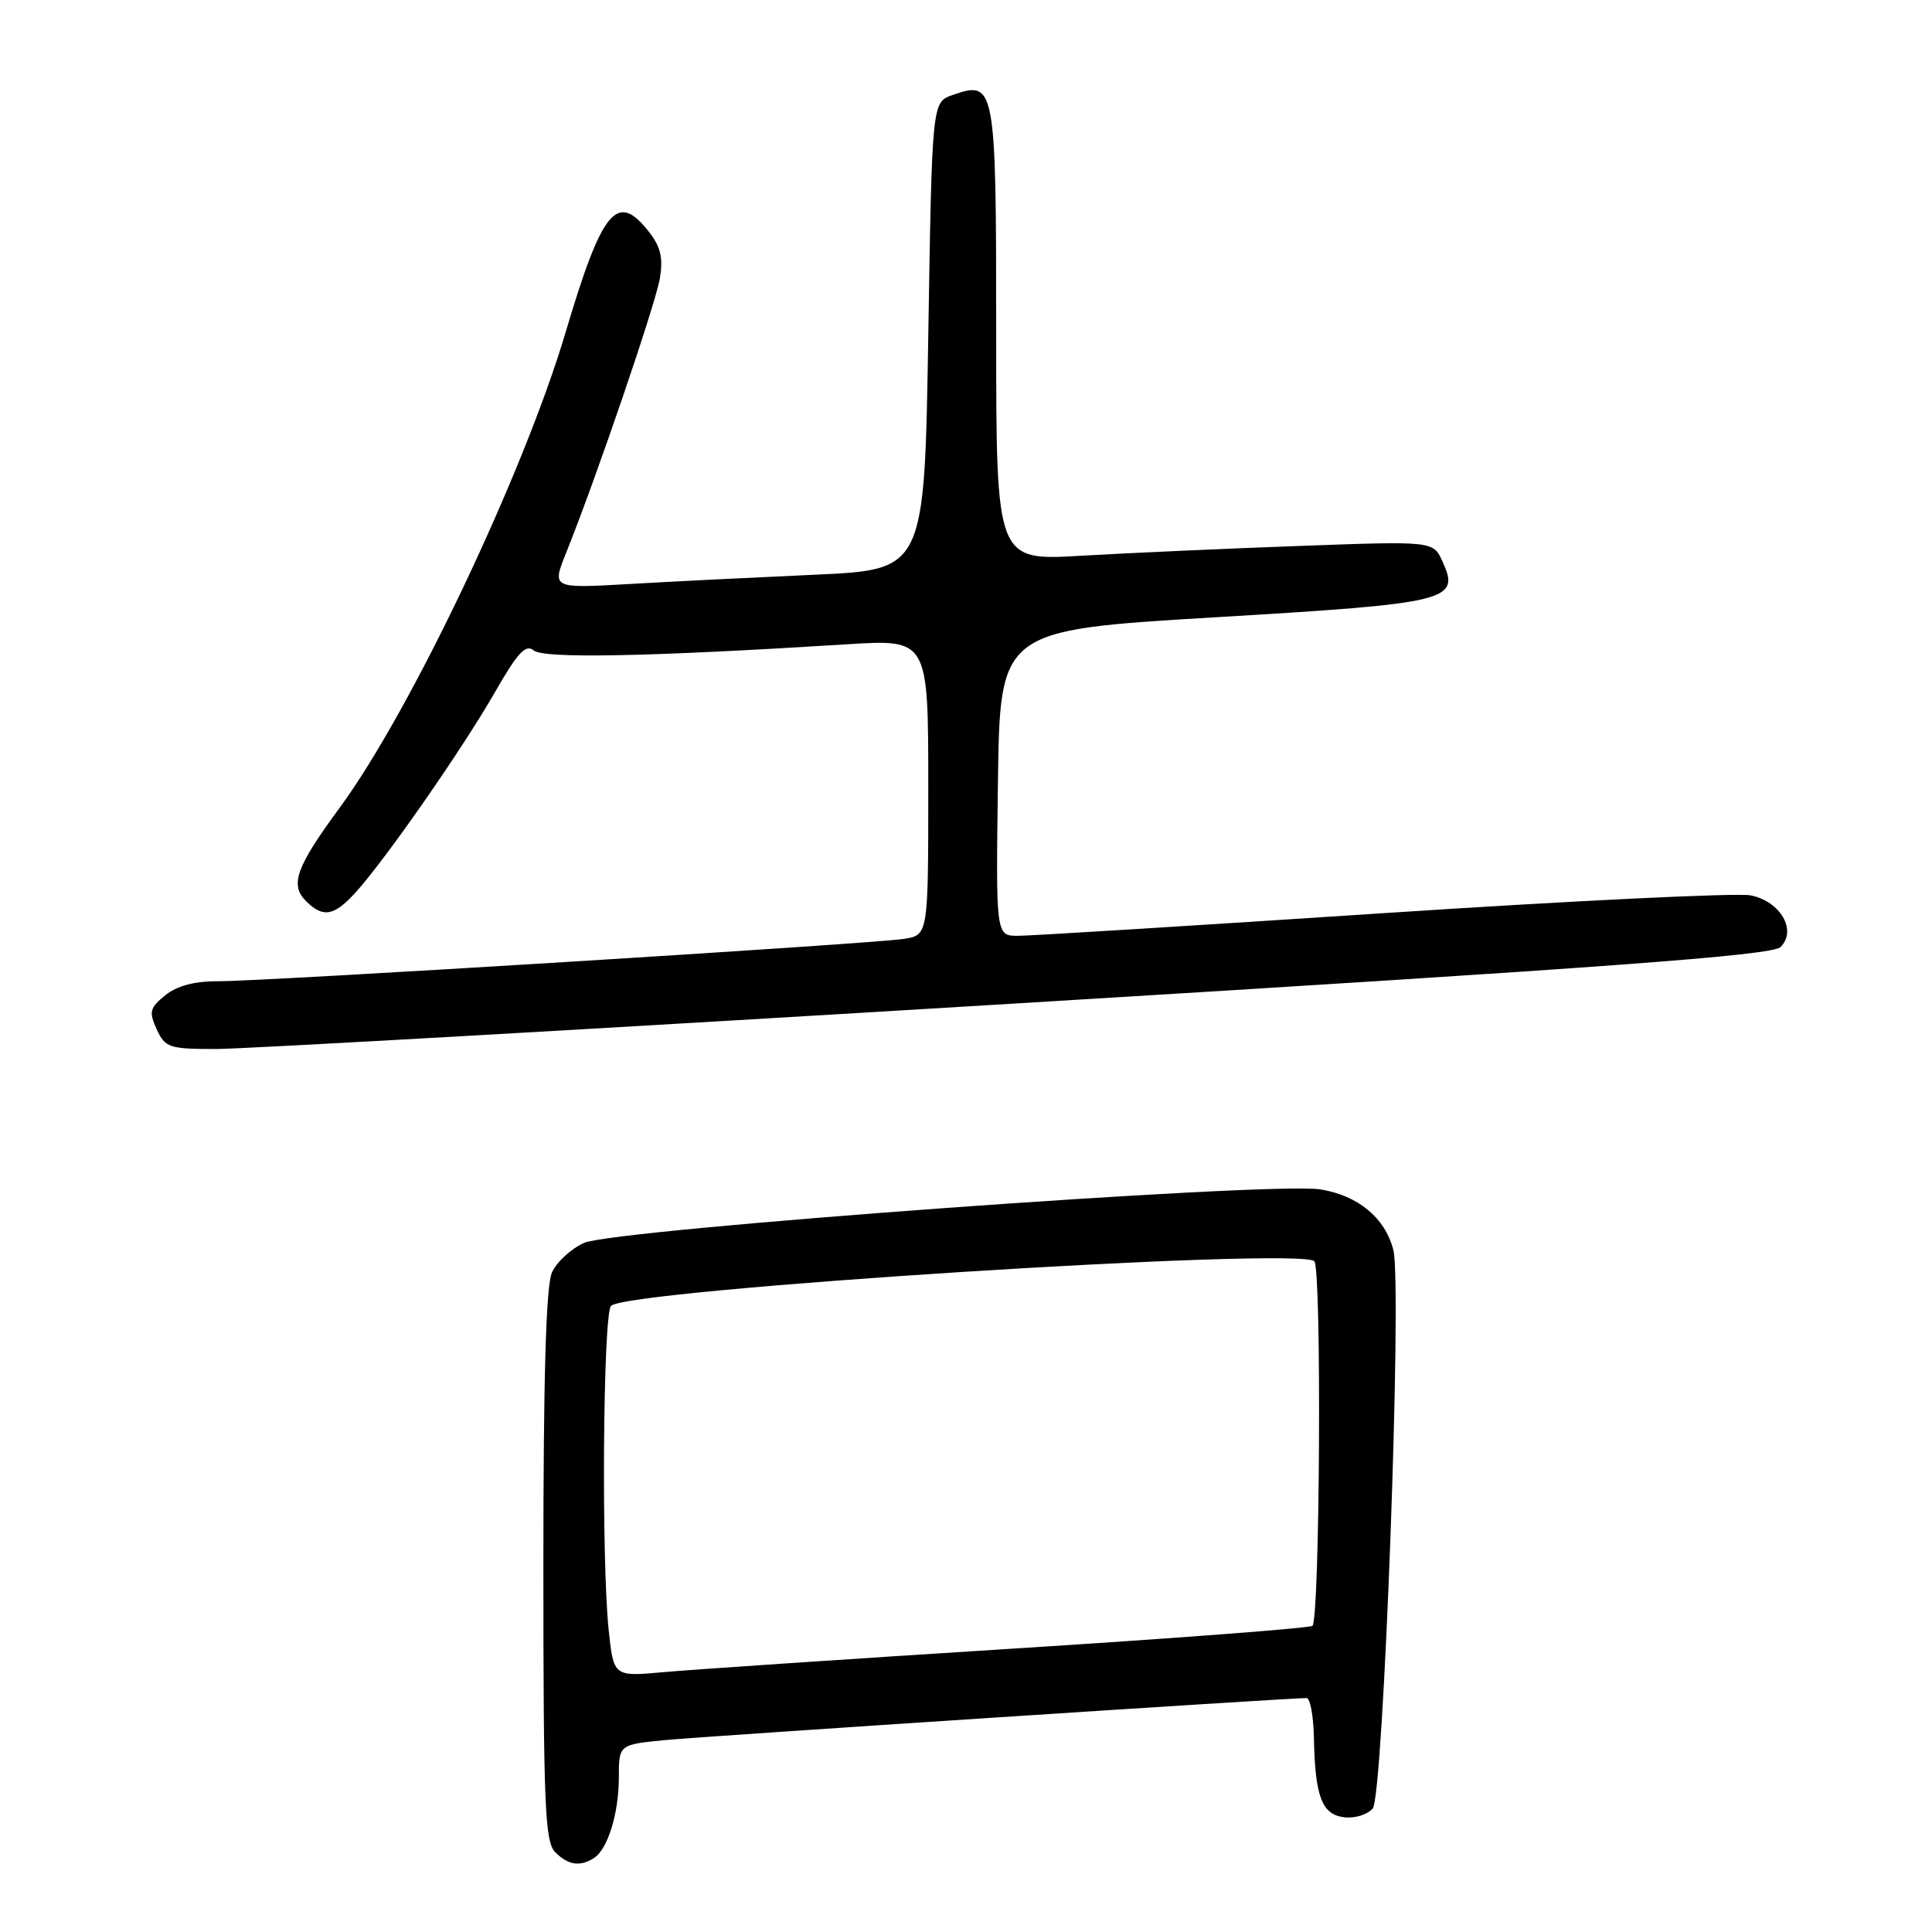 <?xml version="1.0" encoding="UTF-8" standalone="no"?>
<!DOCTYPE svg PUBLIC "-//W3C//DTD SVG 1.1//EN" "http://www.w3.org/Graphics/SVG/1.1/DTD/svg11.dtd" >
<svg xmlns="http://www.w3.org/2000/svg" xmlns:xlink="http://www.w3.org/1999/xlink" version="1.1" viewBox="0 0 256 256">
 <g >
 <path fill="currentColor"
d=" M 78.69 246.21 C 80.53 245.04 82.00 240.30 82.00 235.51 C 82.00 231.16 82.00 231.16 88.25 230.56 C 93.61 230.05 170.66 225.00 173.12 225.00 C 173.61 225.00 174.04 227.36 174.10 230.25 C 174.25 238.07 175.15 240.45 178.13 240.80 C 179.53 240.97 181.22 240.44 181.90 239.62 C 183.32 237.91 185.81 170.37 184.63 165.65 C 183.56 161.40 179.97 158.41 174.96 157.60 C 168.47 156.55 81.38 162.88 77.39 164.69 C 75.68 165.46 73.76 167.22 73.14 168.60 C 72.35 170.32 72.00 182.40 72.00 207.48 C 72.00 239.22 72.20 244.06 73.57 245.43 C 75.29 247.14 76.85 247.38 78.69 246.21 Z  M 134.87 132.95 C 213.29 128.19 234.80 126.60 235.93 125.49 C 238.15 123.29 235.92 119.43 231.97 118.64 C 230.21 118.29 208.31 119.35 183.30 121.00 C 158.28 122.65 136.50 124.00 134.89 124.00 C 131.96 124.00 131.96 124.00 132.23 103.75 C 132.50 83.50 132.50 83.50 160.91 81.80 C 192.20 79.94 193.51 79.61 191.13 74.38 C 189.90 71.69 189.90 71.69 172.20 72.34 C 162.47 72.69 149.44 73.28 143.25 73.64 C 132.00 74.30 132.00 74.30 132.00 44.27 C 132.00 11.16 131.90 10.60 126.19 12.60 C 123.50 13.55 123.50 13.55 123.00 44.52 C 122.50 75.50 122.50 75.50 108.00 76.15 C 100.03 76.51 88.91 77.06 83.31 77.39 C 73.12 77.97 73.12 77.97 75.02 73.24 C 79.02 63.29 86.85 40.34 87.43 36.91 C 87.89 34.15 87.55 32.69 85.94 30.66 C 81.76 25.34 79.78 27.76 74.95 44.02 C 69.40 62.70 54.42 94.22 45.03 107.00 C 39.23 114.88 38.38 117.24 40.54 119.39 C 42.80 121.66 44.26 121.40 47.12 118.25 C 51.05 113.93 61.32 99.17 65.54 91.79 C 68.59 86.47 69.66 85.30 70.73 86.19 C 72.05 87.29 85.92 87.02 112.25 85.37 C 123.00 84.70 123.00 84.70 123.00 104.30 C 123.00 123.91 123.00 123.91 119.75 124.41 C 115.46 125.07 34.84 130.05 28.86 130.02 C 25.78 130.01 23.44 130.63 21.90 131.88 C 19.84 133.54 19.71 134.07 20.76 136.38 C 21.88 138.82 22.41 139.00 28.60 139.00 C 32.25 139.00 80.08 136.28 134.87 132.95 Z  M 80.65 215.94 C 79.68 206.62 79.90 174.71 80.94 173.06 C 82.32 170.89 172.81 165.14 174.17 167.14 C 175.14 168.55 174.89 214.45 173.91 215.43 C 173.61 215.73 155.62 217.10 133.93 218.47 C 112.24 219.84 91.53 221.24 87.90 221.57 C 81.30 222.17 81.30 222.17 80.65 215.94 Z "/>
</g>
</svg>